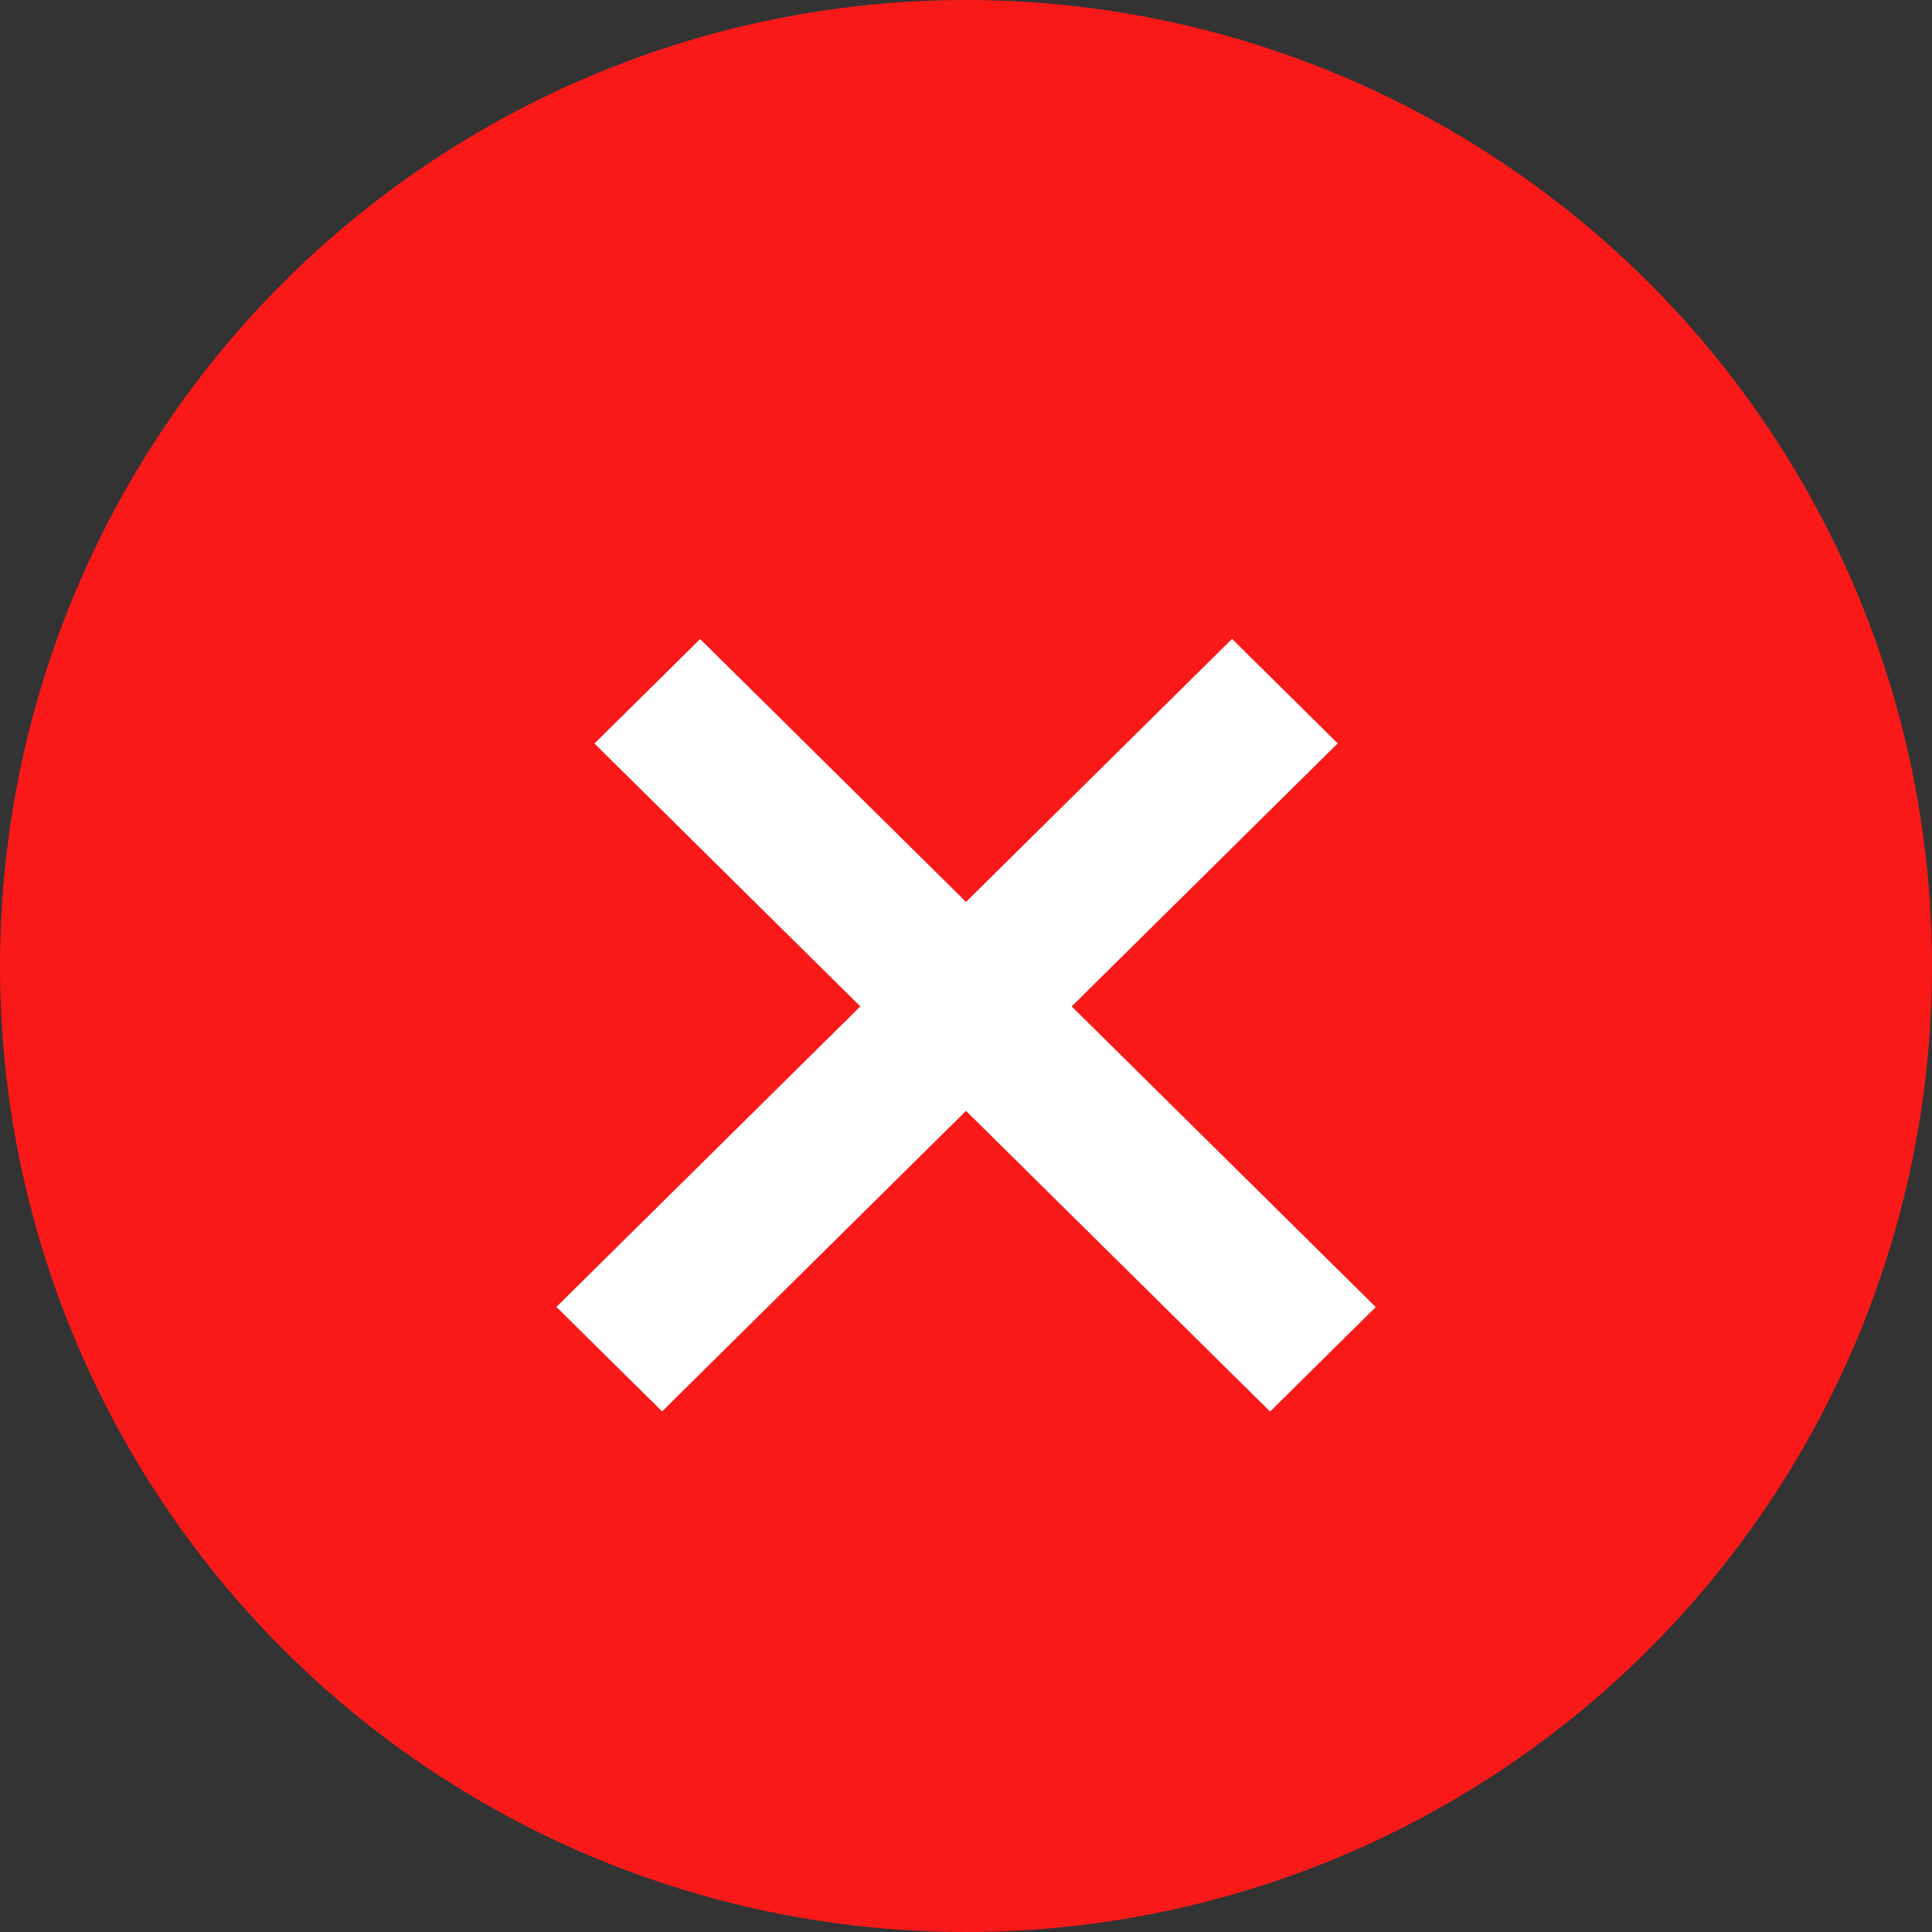 <svg width="13" height="13" viewBox="0 0 13 13" fill="none" xmlns="http://www.w3.org/2000/svg">
<rect x="0" y="0" width="13" height="13" fill="#333333" stroke="none"/>
<circle cx="6.5" cy="6.5" r="6" fill="#F91919" stroke="#F91919"/>
<line y1="-0.5" x2="6.394" y2="-0.5" transform="matrix(0.711 -0.703 0.711 0.703 4.455 9.497)" stroke="white"/>
<line y1="-0.5" x2="6.394" y2="-0.5" transform="matrix(0.711 0.703 -0.711 0.703 4 5.003)" stroke="white"/>
</svg>
